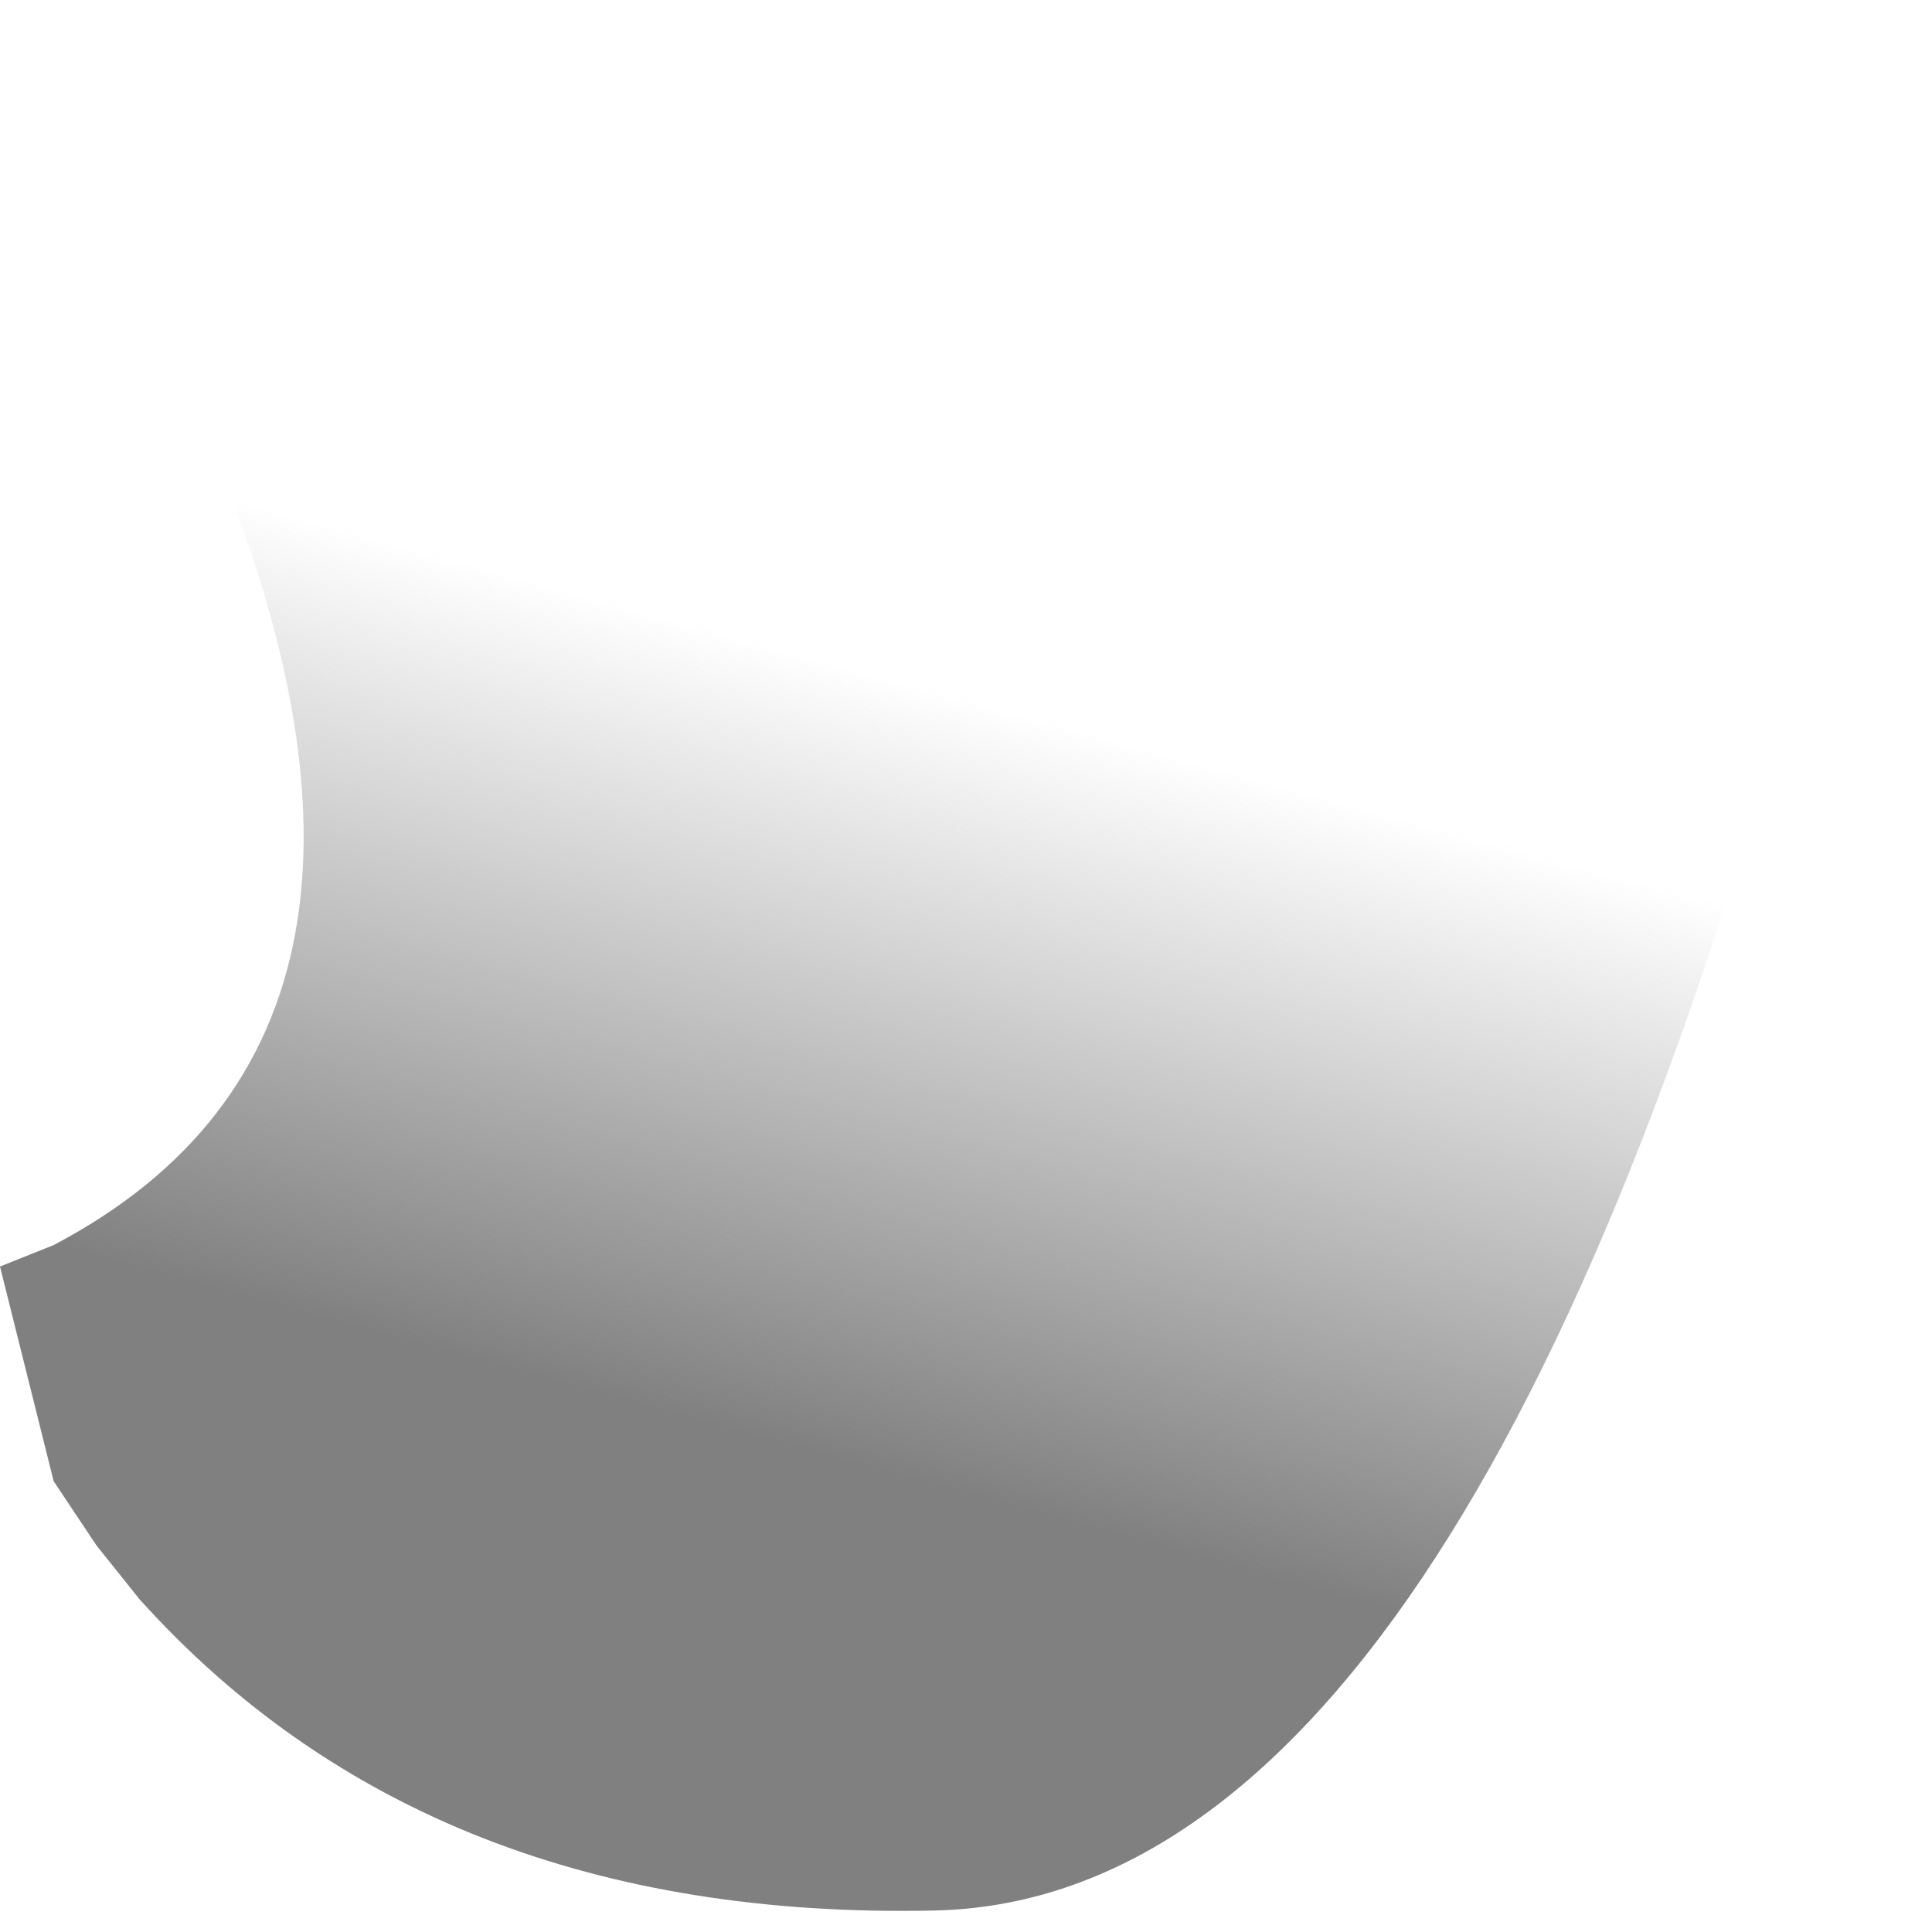 <?xml version="1.0" encoding="utf-8"?>
<svg version="1.1" id="Layer_1"
xmlns="http://www.w3.org/2000/svg"
xmlns:xlink="http://www.w3.org/1999/xlink"
width="9px" height="9px"
xml:space="preserve">
<g id="PathID_991" transform="matrix(1, 0, 0, 1, 0, 0)">
<linearGradient
id="LinearGradID_256" gradientUnits="userSpaceOnUse" gradientTransform="matrix(-0.001, 0.002, -0.965, -0.263, 215.45, 62.6)" spreadMethod ="pad" x1="-819.2" y1="0" x2="819.2" y2="0" >
<stop  offset="0" style="stop-color:#808080;stop-opacity:0" />
<stop  offset="1" style="stop-color:#808080;stop-opacity:1" />
</linearGradient>
<path style="fill:url(#LinearGradID_256) " d="M1.7 0Q5.45 0.35 8.45 2.8Q6.85 8.85 4.35 8.9Q2 8.95 0.65 7.45L0.45 7.2L0.25 6.9L0 5.9L0.25 5.8Q2.15 4.8 0.95 2L1.1 1.35L1.7 0" />
</g>
</svg>
